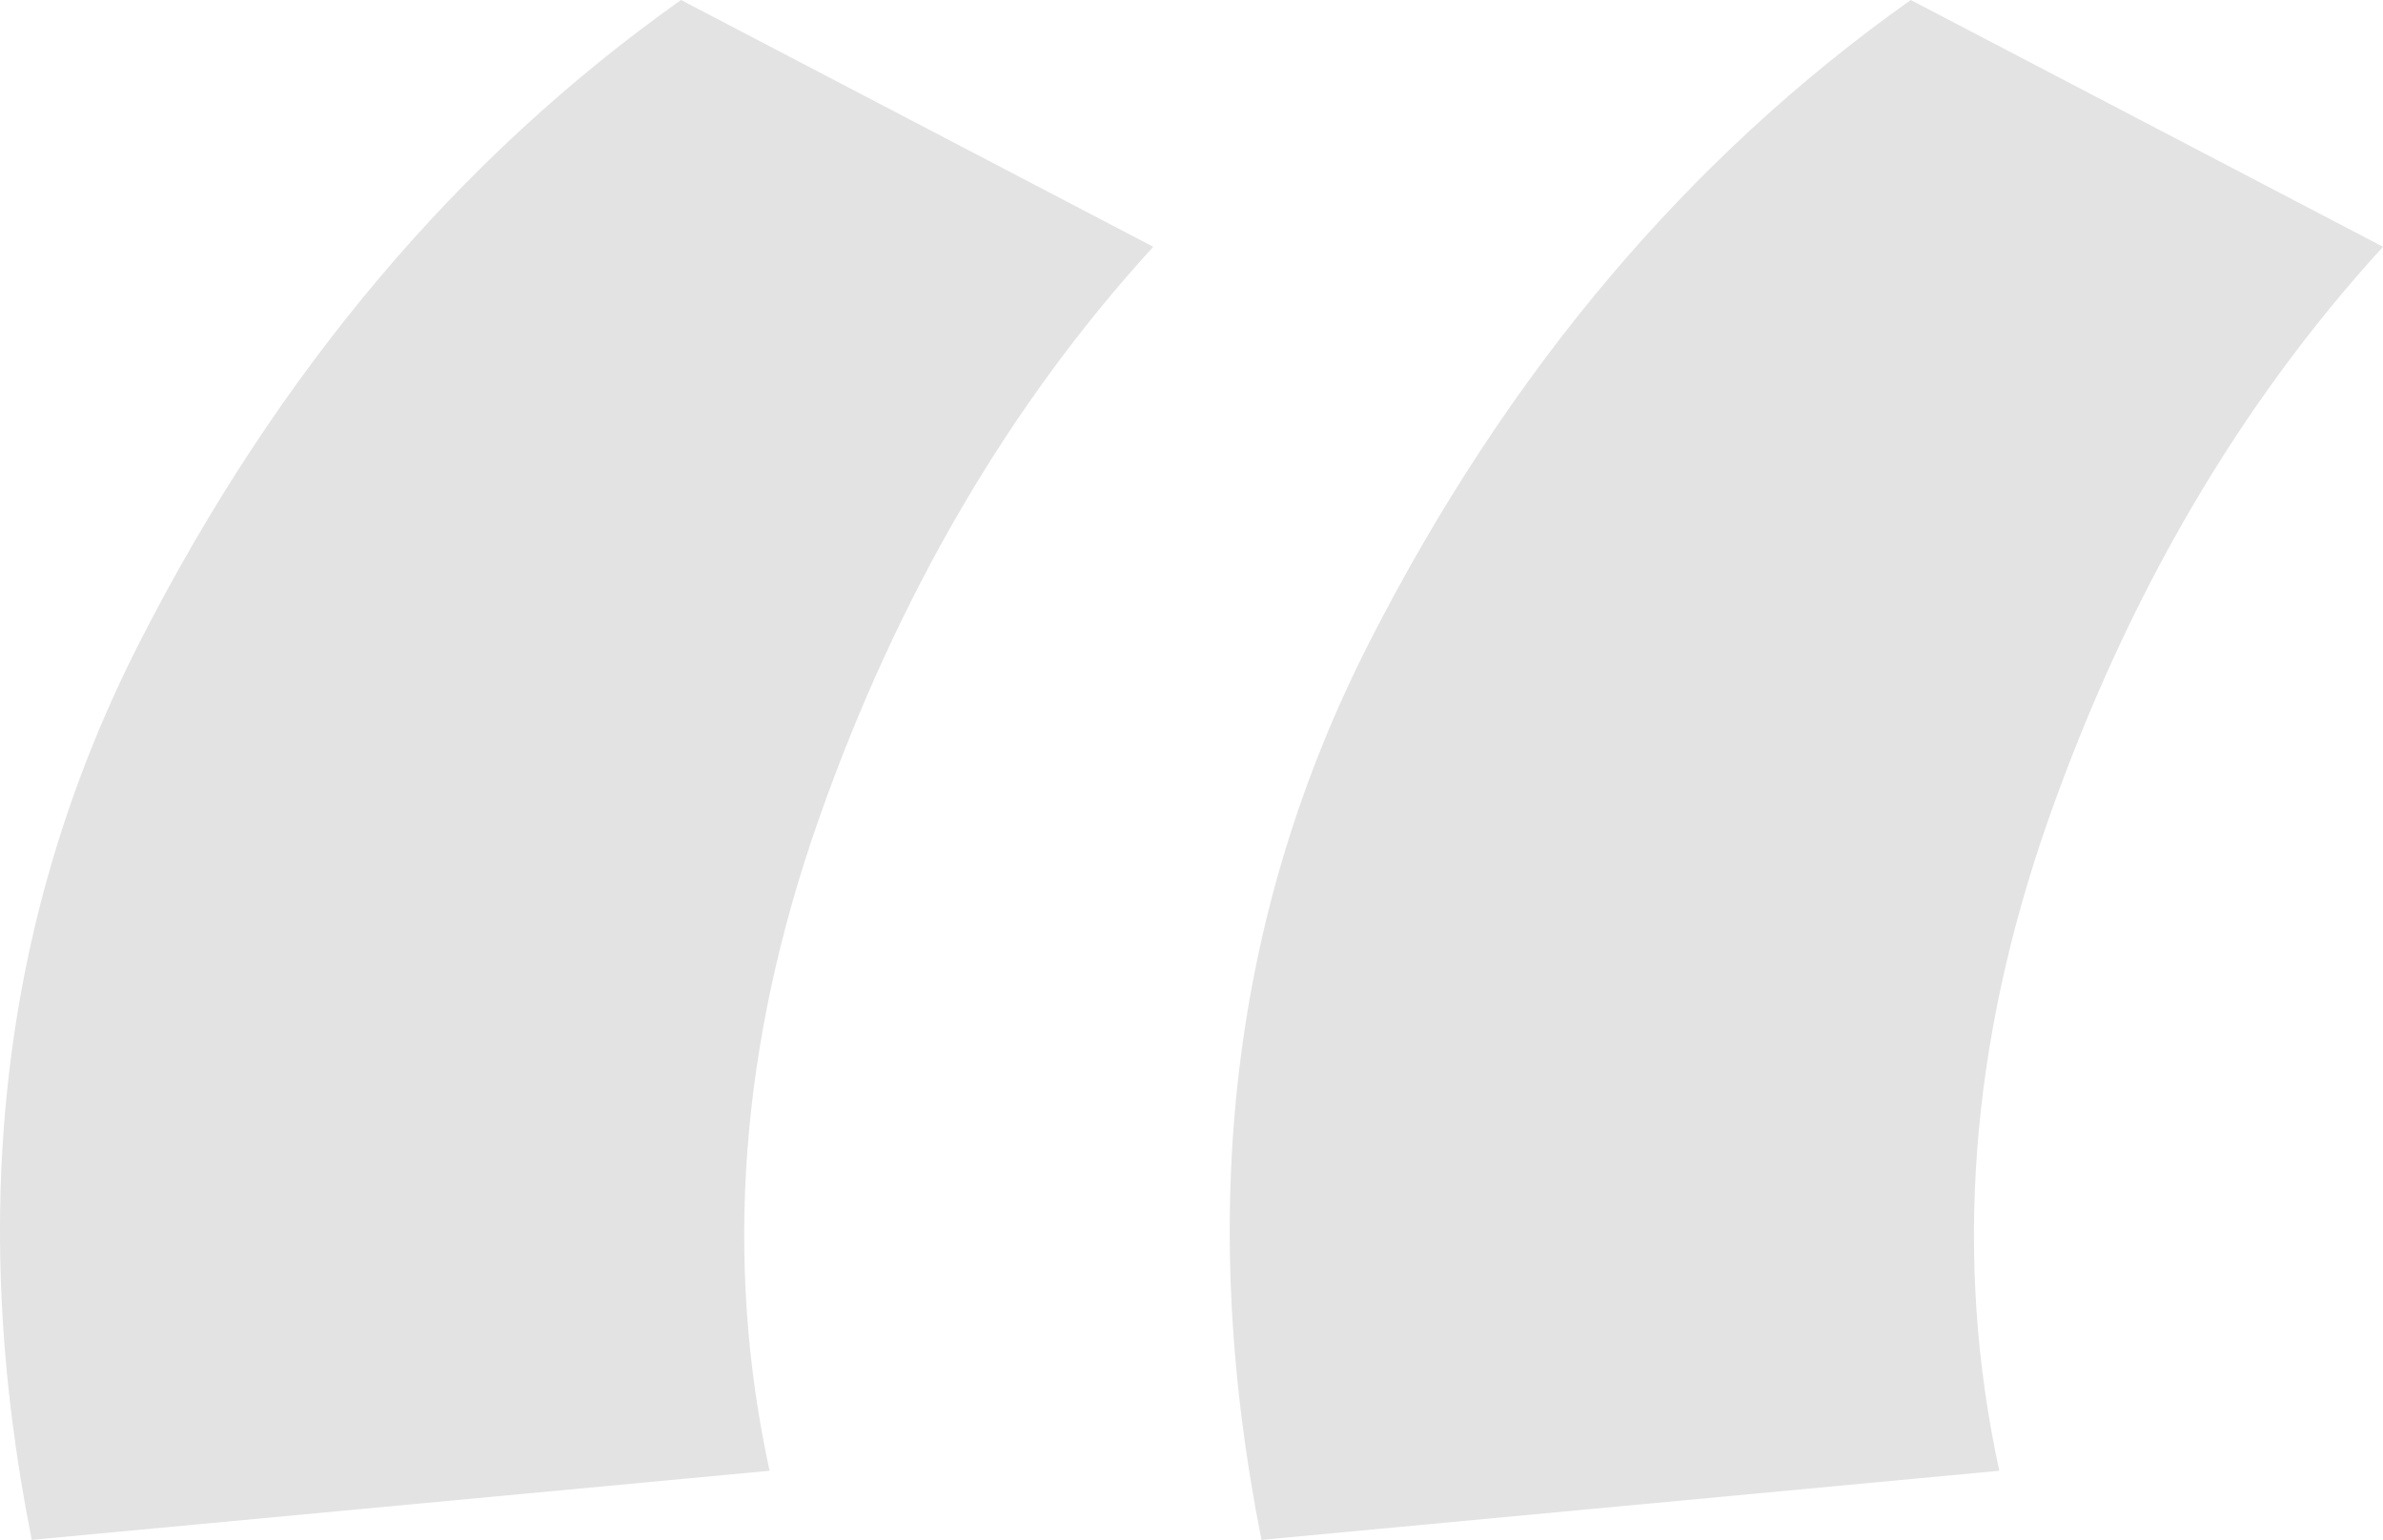 <svg width="246" height="159" viewBox="0 0 246 159" fill="none" xmlns="http://www.w3.org/2000/svg">
<path opacity="0.2" d="M197.252 0L246 25.481C231.105 41.788 219.595 61.494 211.47 84.596C203.346 107.699 201.653 130.122 206.392 151.865L130.224 159C123.453 125.026 127.177 94.109 141.395 66.25C155.613 38.391 174.232 16.308 197.252 0ZM70.304 0L119.052 25.481C104.157 41.788 92.647 61.494 84.523 84.596C76.398 107.699 74.705 130.122 79.445 151.865L3.276 159C-3.494 125.026 0.229 94.109 14.447 66.25C28.666 38.391 47.285 16.308 70.304 0Z" fill="#76777A"/>
</svg>

